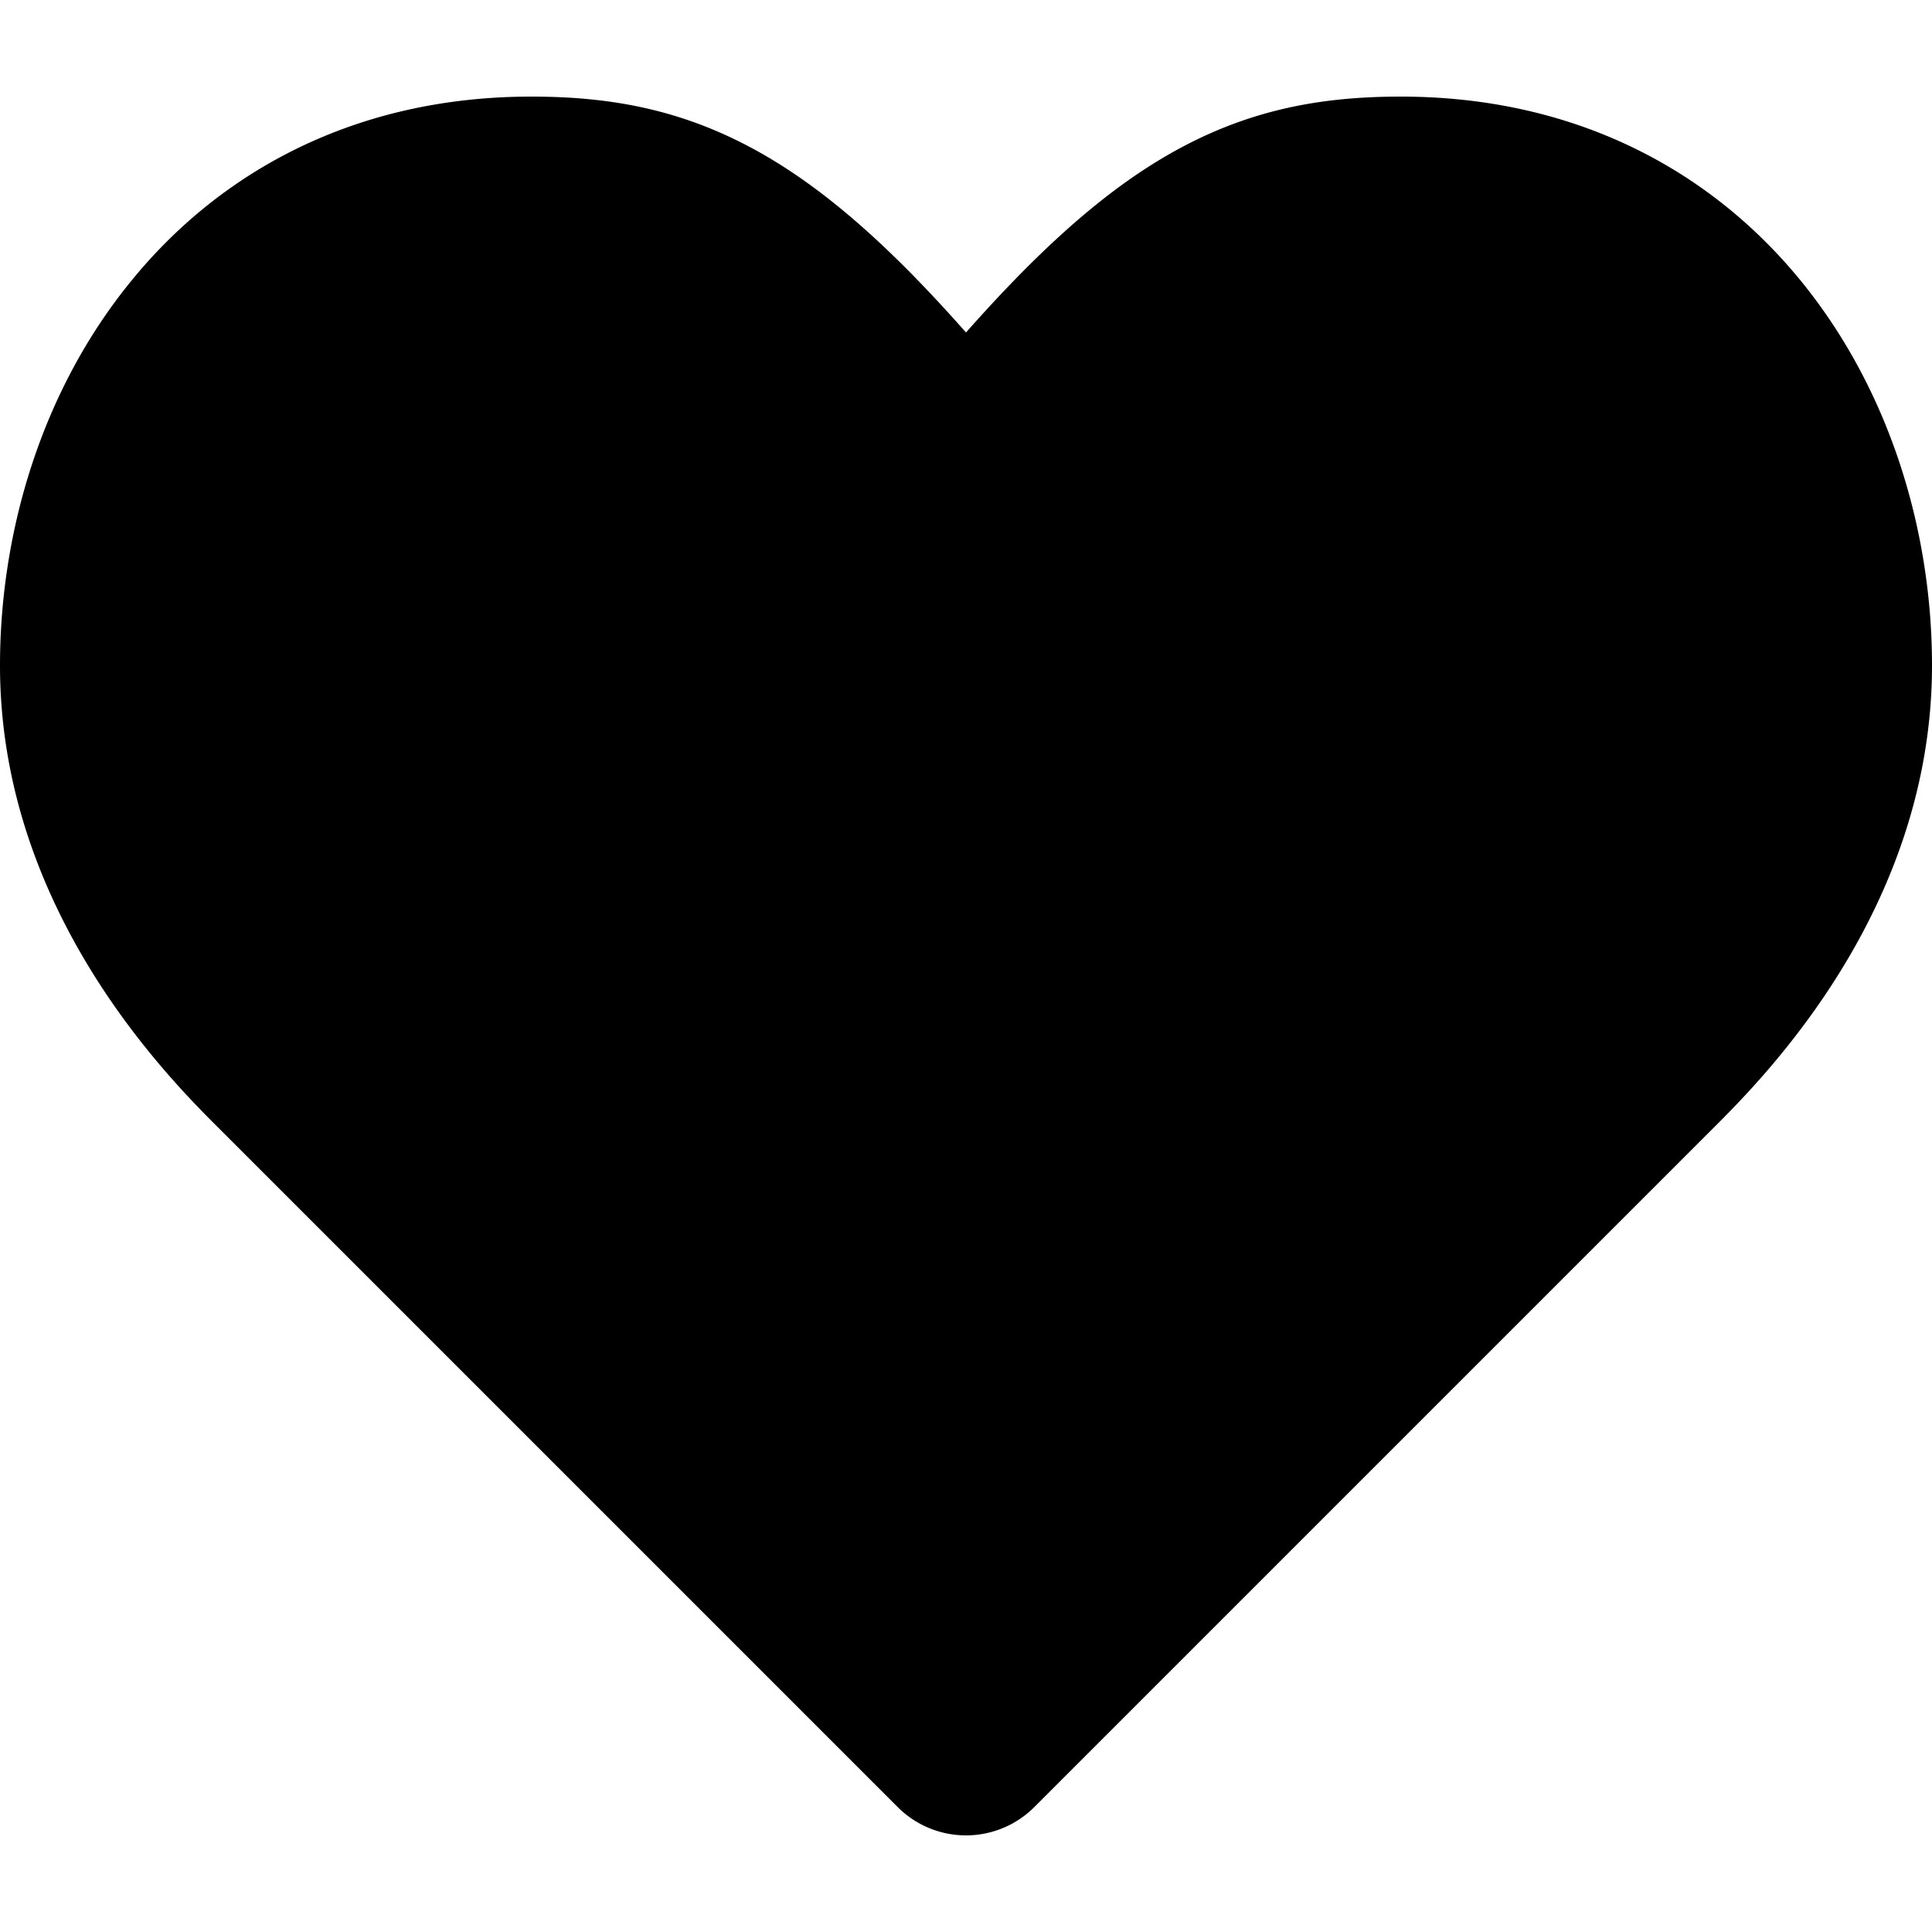 <svg xmlns="http://www.w3.org/2000/svg" viewBox="0 0 20 20">
  <path
    d="M8.1 1.719c.608.387 1.218.95 1.9 1.723.682-.772 1.292-1.336 1.9-1.723.885-.563 1.708-.719 2.6-.719 1.81 0 3.217.767 4.151 1.918C19.566 4.045 20 5.5 20 6.888c0 2.529-1.744 4.271-2.27 4.796l-7.023 7.023a1 1 0 0 1-1.414 0L2.27 11.684C1.744 11.16 0 9.417 0 6.89 0 5.5.434 4.046 1.349 2.92 2.283 1.766 3.69 1 5.5 1c.892 0 1.715.156 2.6.719Z"
  />
</svg>
